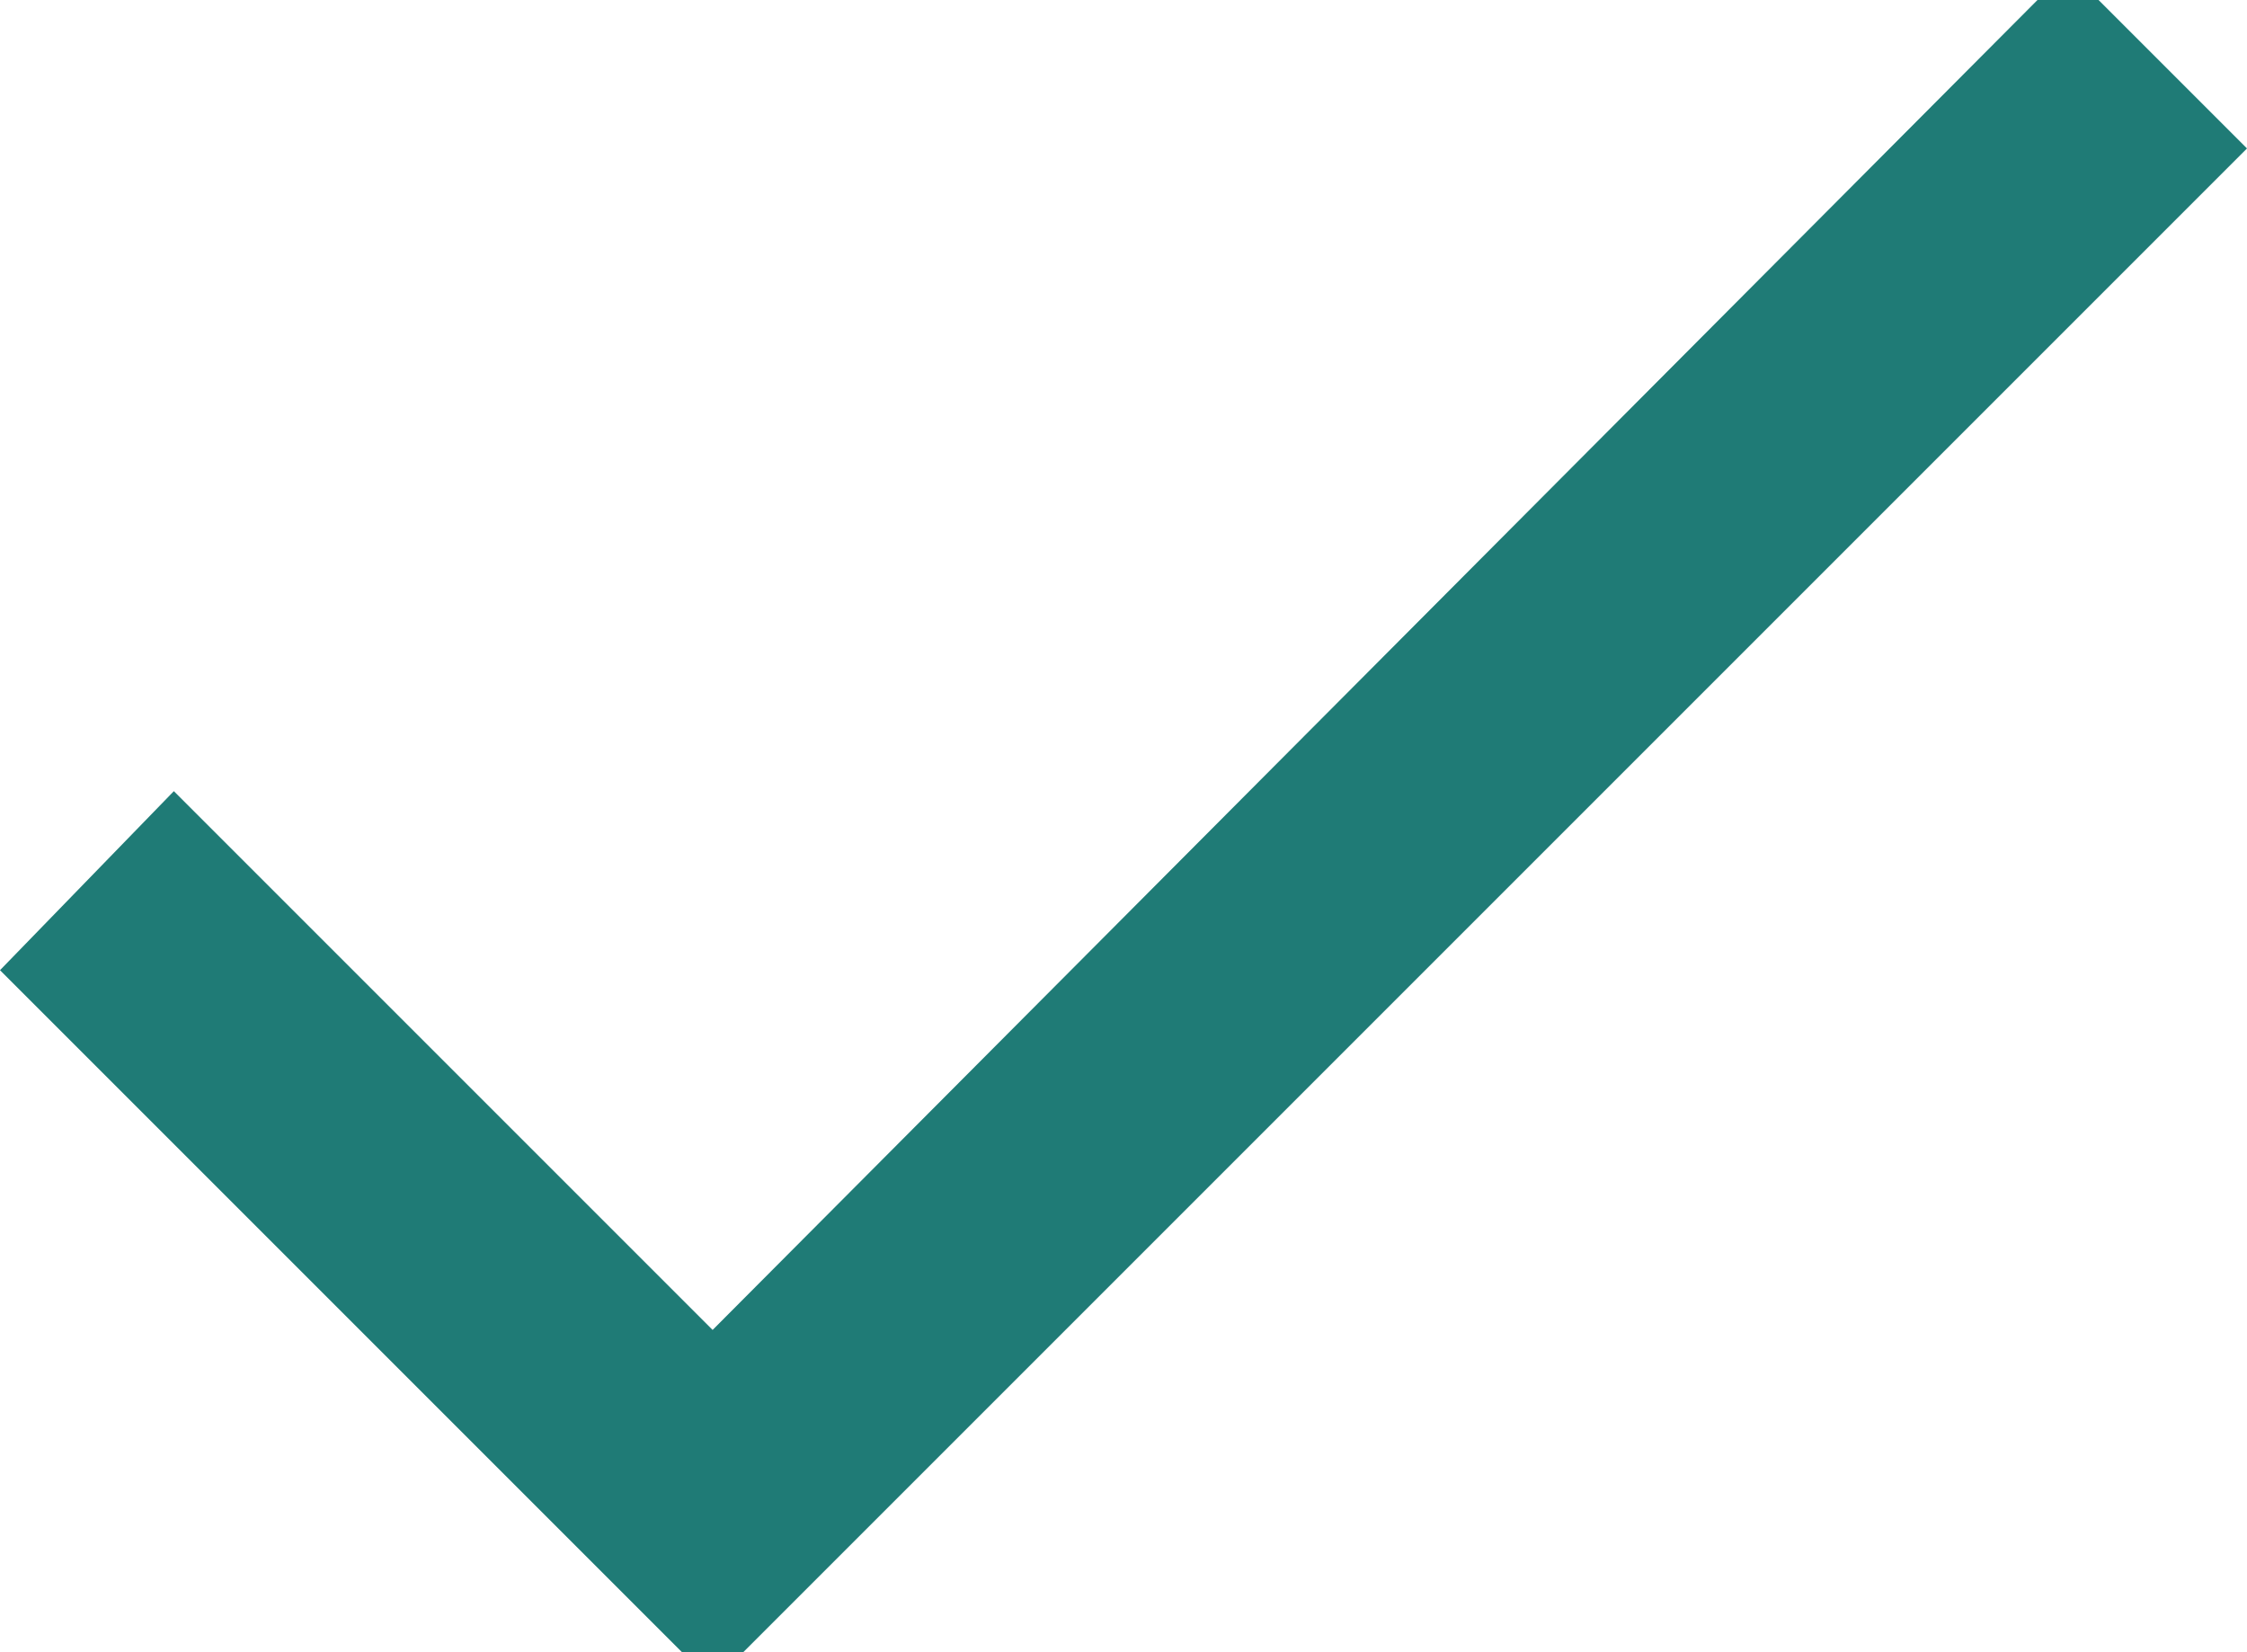 <svg preserveAspectRatio="xMidYMid slice" xmlns="http://www.w3.org/2000/svg" width="34px" height="25px" viewBox="0 0 20.382 15.542">
  <path id="tick" d="M6.464,12.341,18.758,0l1.624,1.624L6.464,15.542,0,9.078,1.577,7.454Z" fill="#1f7b76"/>
</svg>
